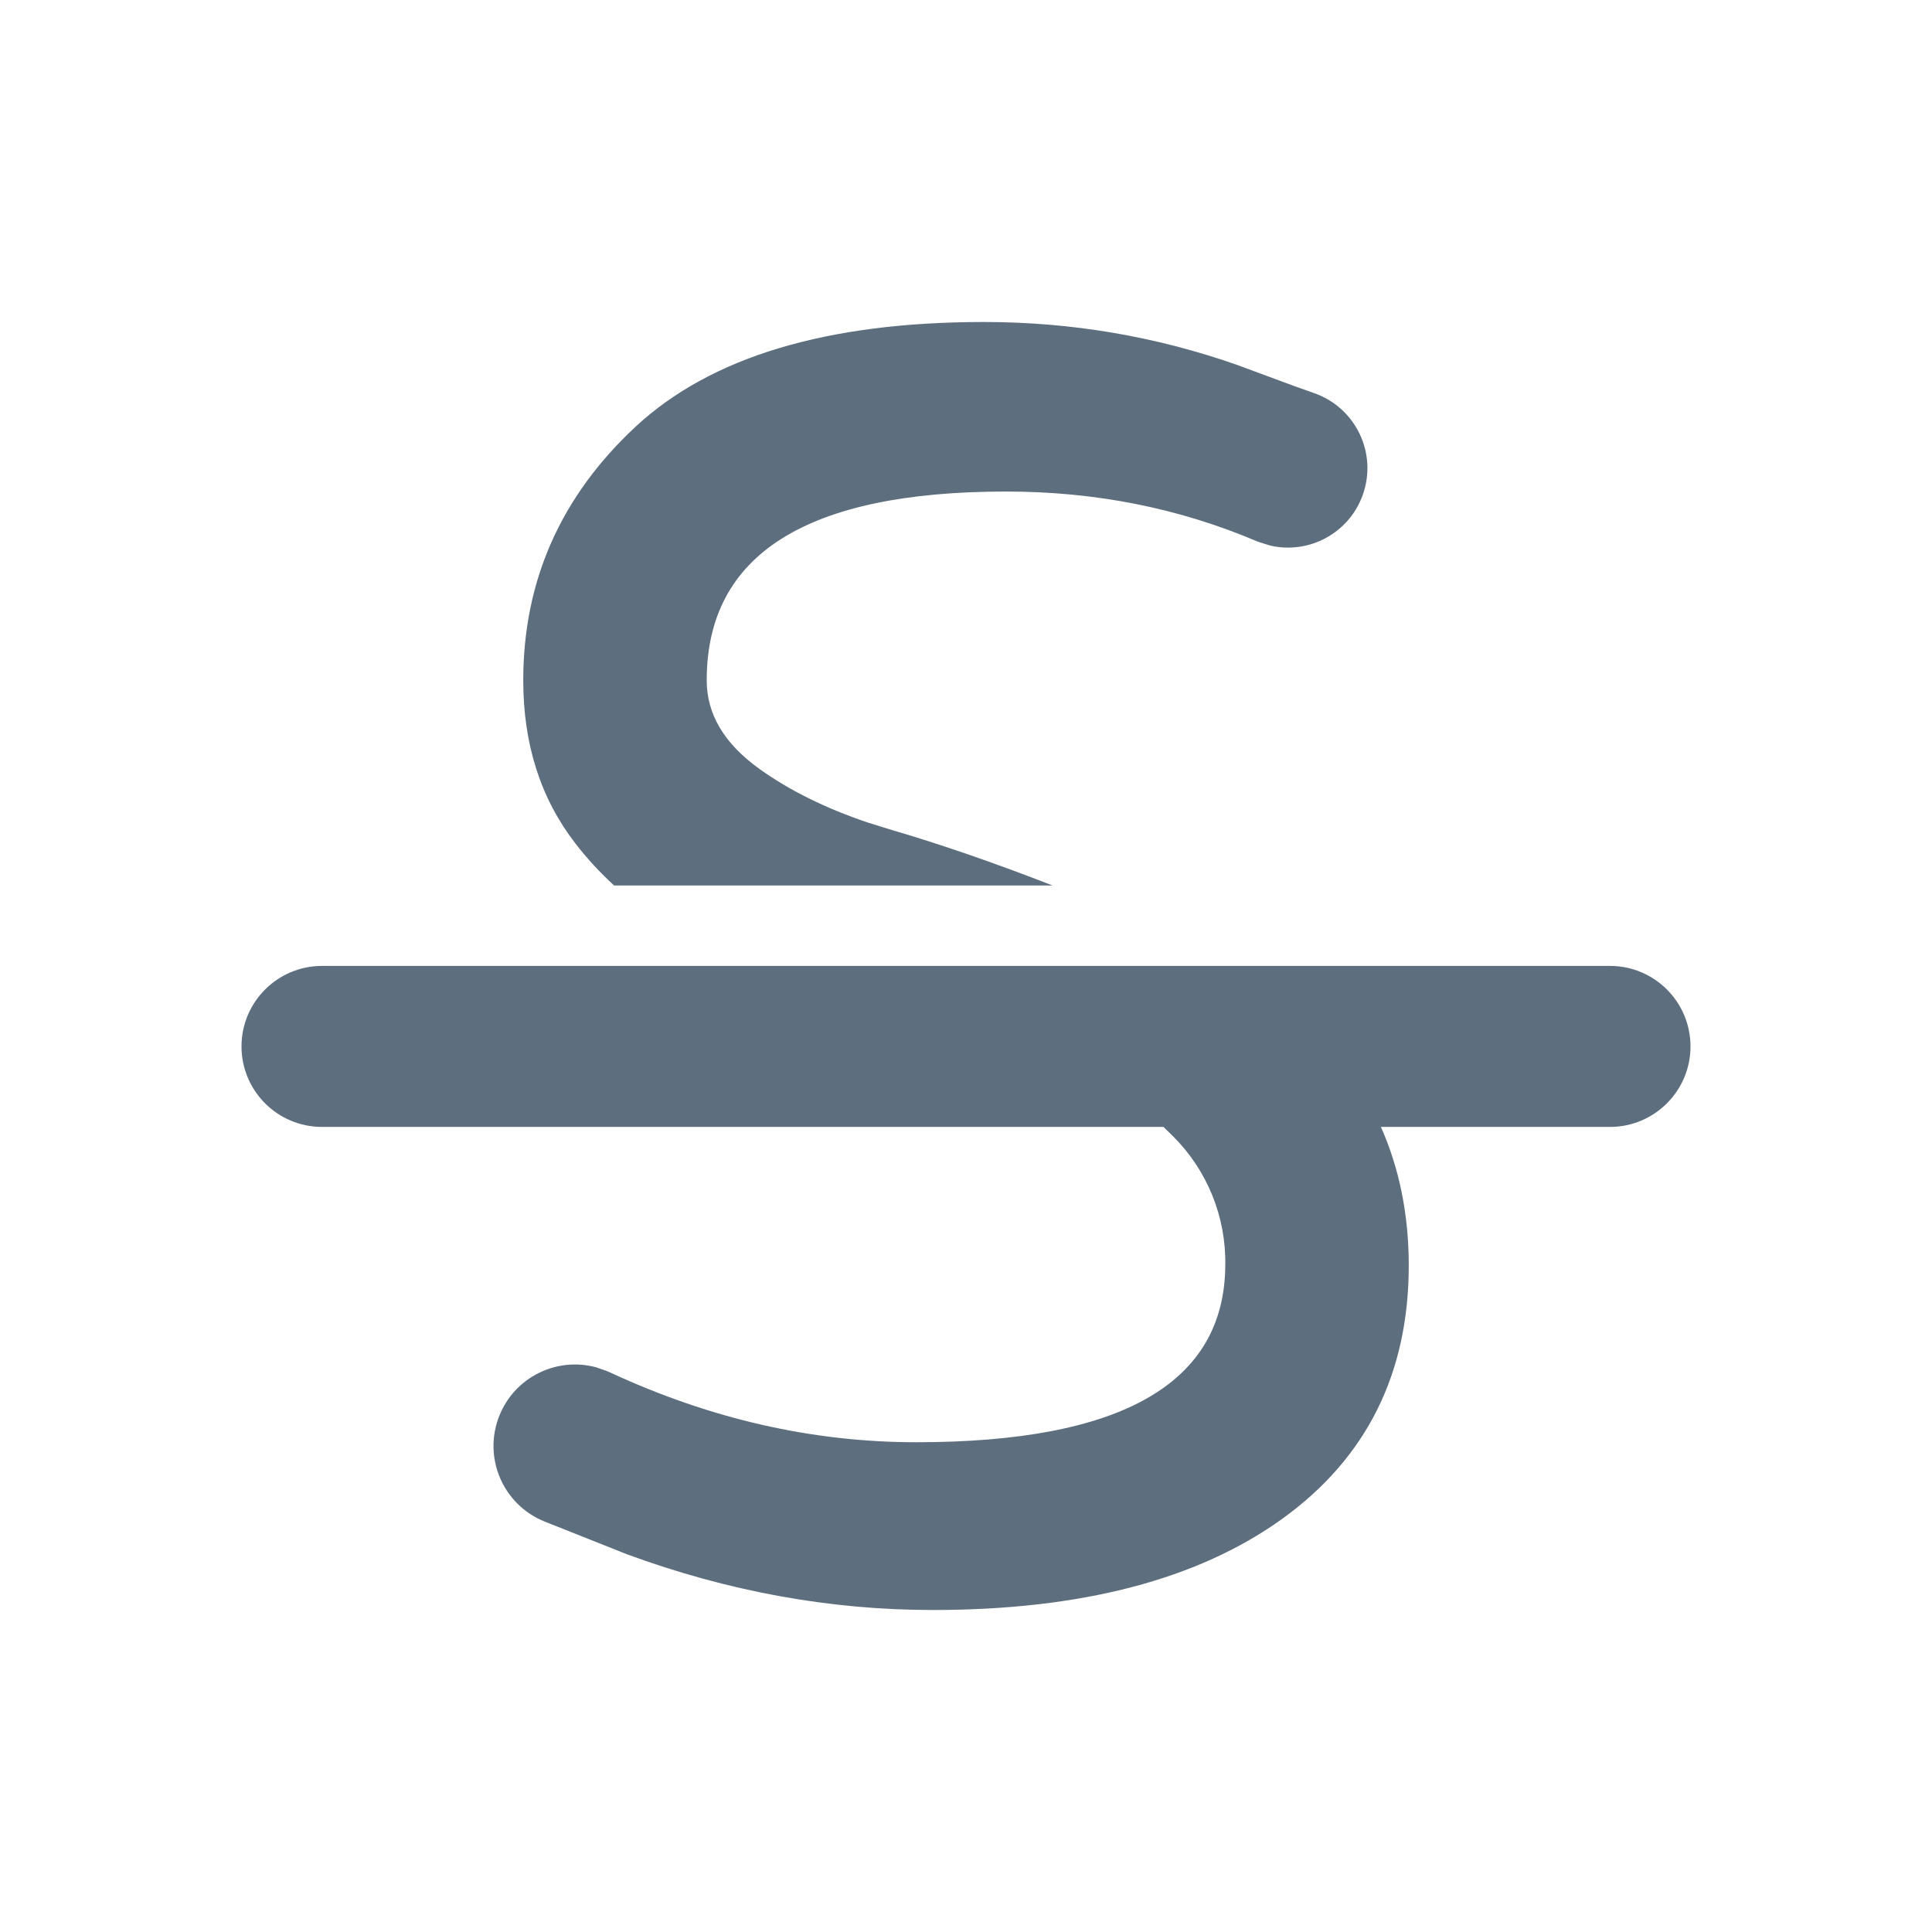<?xml version="1.0" encoding="UTF-8"?>
<svg width="24px" height="24px" viewBox="0 0 24 24" version="1.1" xmlns="http://www.w3.org/2000/svg" xmlns:xlink="http://www.w3.org/1999/xlink">
    <title>删除线</title>
    <g id="2.0" stroke="none" stroke-width="1" fill="none" fill-rule="evenodd">
        <g id="通用基础-删格" transform="translate(-426, -310)">
            <g id="删除线" transform="translate(426, 310)">
                <polygon id="路径" points="0 0 24 0 24 24 0 24"></polygon>
                <path d="M17.5,15.72 C17.5,17.062 16.976,18.112 15.929,18.867 C14.88,19.622 13.433,20 11.586,20 C10.309,20 9.043,19.769 7.786,19.307 L6.765,18.901 C6.246,18.692 5.995,18.103 6.204,17.584 C6.398,17.103 6.92,16.852 7.408,16.986 L7.545,17.034 L7.57,17.045 C8.817,17.625 10.088,17.916 11.382,17.916 C13.933,17.916 15.212,17.184 15.221,15.719 C15.232,15.119 14.998,14.54 14.573,14.116 L14.453,13.999 L4,13.999 C3.448,13.999 3,13.551 3,12.999 C3,12.447 3.448,11.999 4,11.999 L20,11.999 C20.552,11.999 21,12.447 21,12.999 C21,13.551 20.552,13.999 20,13.999 L17.154,13.999 C17.384,14.516 17.5,15.09 17.5,15.72 Z M7.629,11 C7.454,10.84 7.293,10.666 7.148,10.478 C6.716,9.92 6.5,9.246 6.5,8.452 C6.5,7.216 6.966,6.165 7.897,5.299 C8.83,4.433 10.271,4 12.222,4 C13.304,4 14.352,4.177 15.365,4.532 L16.086,4.799 L16.329,4.885 C16.842,5.067 17.112,5.631 16.93,6.144 C16.762,6.621 16.264,6.888 15.782,6.778 L15.643,6.735 L15.614,6.724 C14.645,6.312 13.606,6.106 12.498,6.106 C10.018,6.106 8.779,6.888 8.779,8.452 C8.779,8.872 8.997,9.238 9.433,9.551 C9.807,9.819 10.255,10.041 10.778,10.217 L11.046,10.301 C11.666,10.481 12.343,10.715 13.076,11 L7.629,11 Z" id="形状" fill="#5D6E7F" fill-rule="nonzero"></path>
            </g>
        </g>
    </g>
</svg>